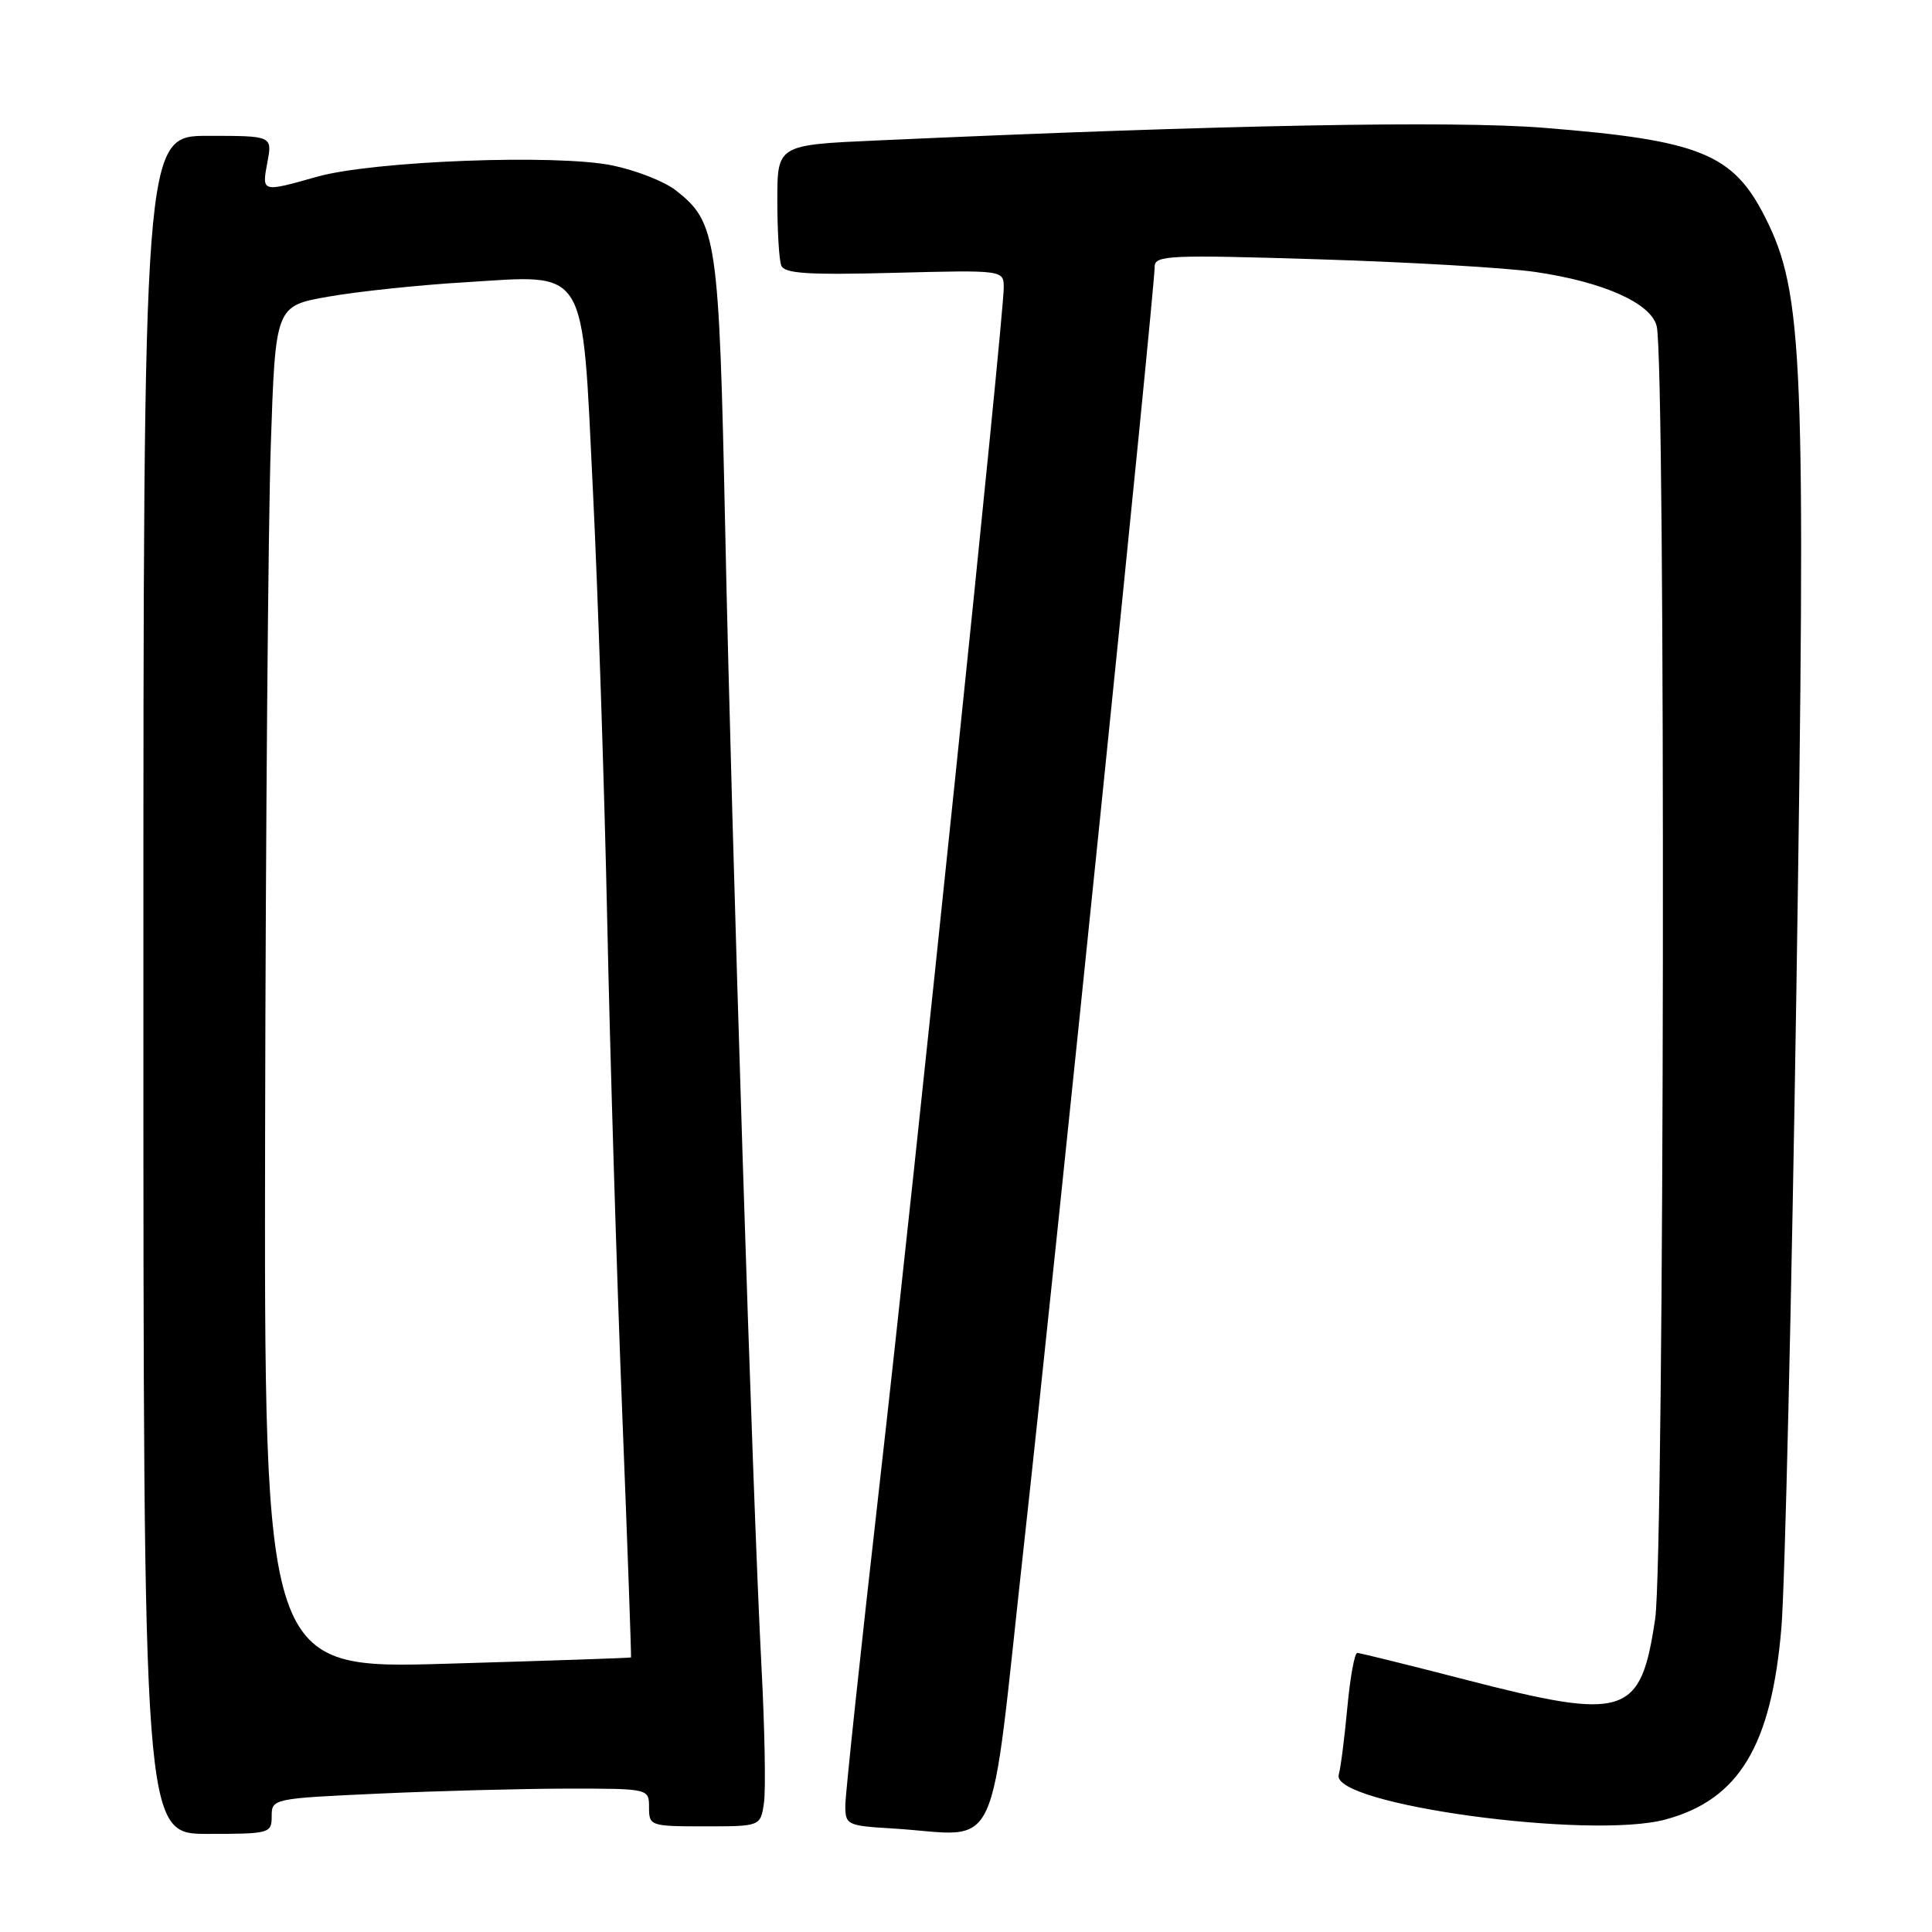 <?xml version="1.0" encoding="UTF-8" standalone="no"?>
<!DOCTYPE svg PUBLIC "-//W3C//DTD SVG 1.1//EN" "http://www.w3.org/Graphics/SVG/1.1/DTD/svg11.dtd" >
<svg xmlns="http://www.w3.org/2000/svg" xmlns:xlink="http://www.w3.org/1999/xlink" version="1.1" viewBox="0 0 256 256">
 <g >
 <path fill="currentColor"
d=" M 36.00 240.66 C 36.00 238.34 36.15 238.30 50.25 237.66 C 58.09 237.30 69.34 237.01 75.25 237.00 C 86.00 237.00 86.00 237.00 86.00 239.50 C 86.00 241.94 86.17 242.00 93.39 242.00 C 100.77 242.00 100.77 242.00 101.23 238.89 C 101.48 237.17 101.33 228.96 100.89 220.64 C 99.74 198.96 96.96 111.67 96.09 70.00 C 95.28 31.53 94.99 29.49 89.56 25.23 C 88.09 24.07 84.32 22.58 81.19 21.93 C 73.79 20.39 49.44 21.32 42.00 23.42 C 34.65 25.50 34.68 25.51 35.43 21.50 C 36.09 18.00 36.09 18.00 27.55 18.00 C 19.00 18.00 19.00 18.00 19.00 130.50 C 19.00 243.00 19.00 243.00 27.50 243.00 C 35.75 243.00 36.00 242.93 36.00 240.66 Z  M 135.70 204.50 C 139.93 166.23 153.00 38.42 153.00 35.34 C 153.00 33.83 154.89 33.74 174.75 34.36 C 186.71 34.73 199.60 35.48 203.39 36.03 C 212.45 37.35 218.75 40.15 219.52 43.22 C 220.74 48.07 220.55 206.16 219.32 214.49 C 217.40 227.44 215.45 228.06 194.00 222.52 C 186.57 220.60 180.21 219.03 179.85 219.02 C 179.49 219.01 178.90 222.26 178.53 226.25 C 178.16 230.24 177.65 234.25 177.39 235.16 C 176.28 239.09 210.69 243.80 220.70 241.09 C 230.43 238.45 234.73 231.32 236.05 215.63 C 236.51 210.06 237.40 172.08 238.03 131.24 C 239.31 47.23 238.97 38.85 233.89 28.79 C 229.63 20.35 225.24 18.58 204.50 16.93 C 192.37 15.97 161.85 16.55 116.25 18.61 C 103.00 19.20 103.00 19.20 103.00 26.52 C 103.00 30.54 103.23 34.44 103.52 35.18 C 103.93 36.25 107.04 36.45 118.52 36.15 C 133.00 35.78 133.00 35.78 133.00 38.14 C 132.99 42.19 121.23 155.55 116.51 197.00 C 114.04 218.72 112.02 237.72 112.01 239.20 C 112.00 241.81 112.22 241.92 118.25 242.28 C 132.94 243.17 130.95 247.49 135.70 204.50 Z  M 35.13 149.33 C 35.20 109.82 35.54 69.18 35.88 59.02 C 36.50 40.54 36.50 40.54 43.50 39.31 C 47.35 38.63 55.45 37.77 61.50 37.41 C 78.07 36.40 77.08 34.80 78.57 65.11 C 79.23 78.52 80.08 104.12 80.46 122.00 C 80.84 139.88 81.73 169.12 82.44 187.00 C 83.15 204.88 83.67 219.55 83.61 219.62 C 83.55 219.69 72.59 220.06 59.25 220.45 C 35.00 221.16 35.00 221.16 35.13 149.33 Z "/>
</g>
</svg>
